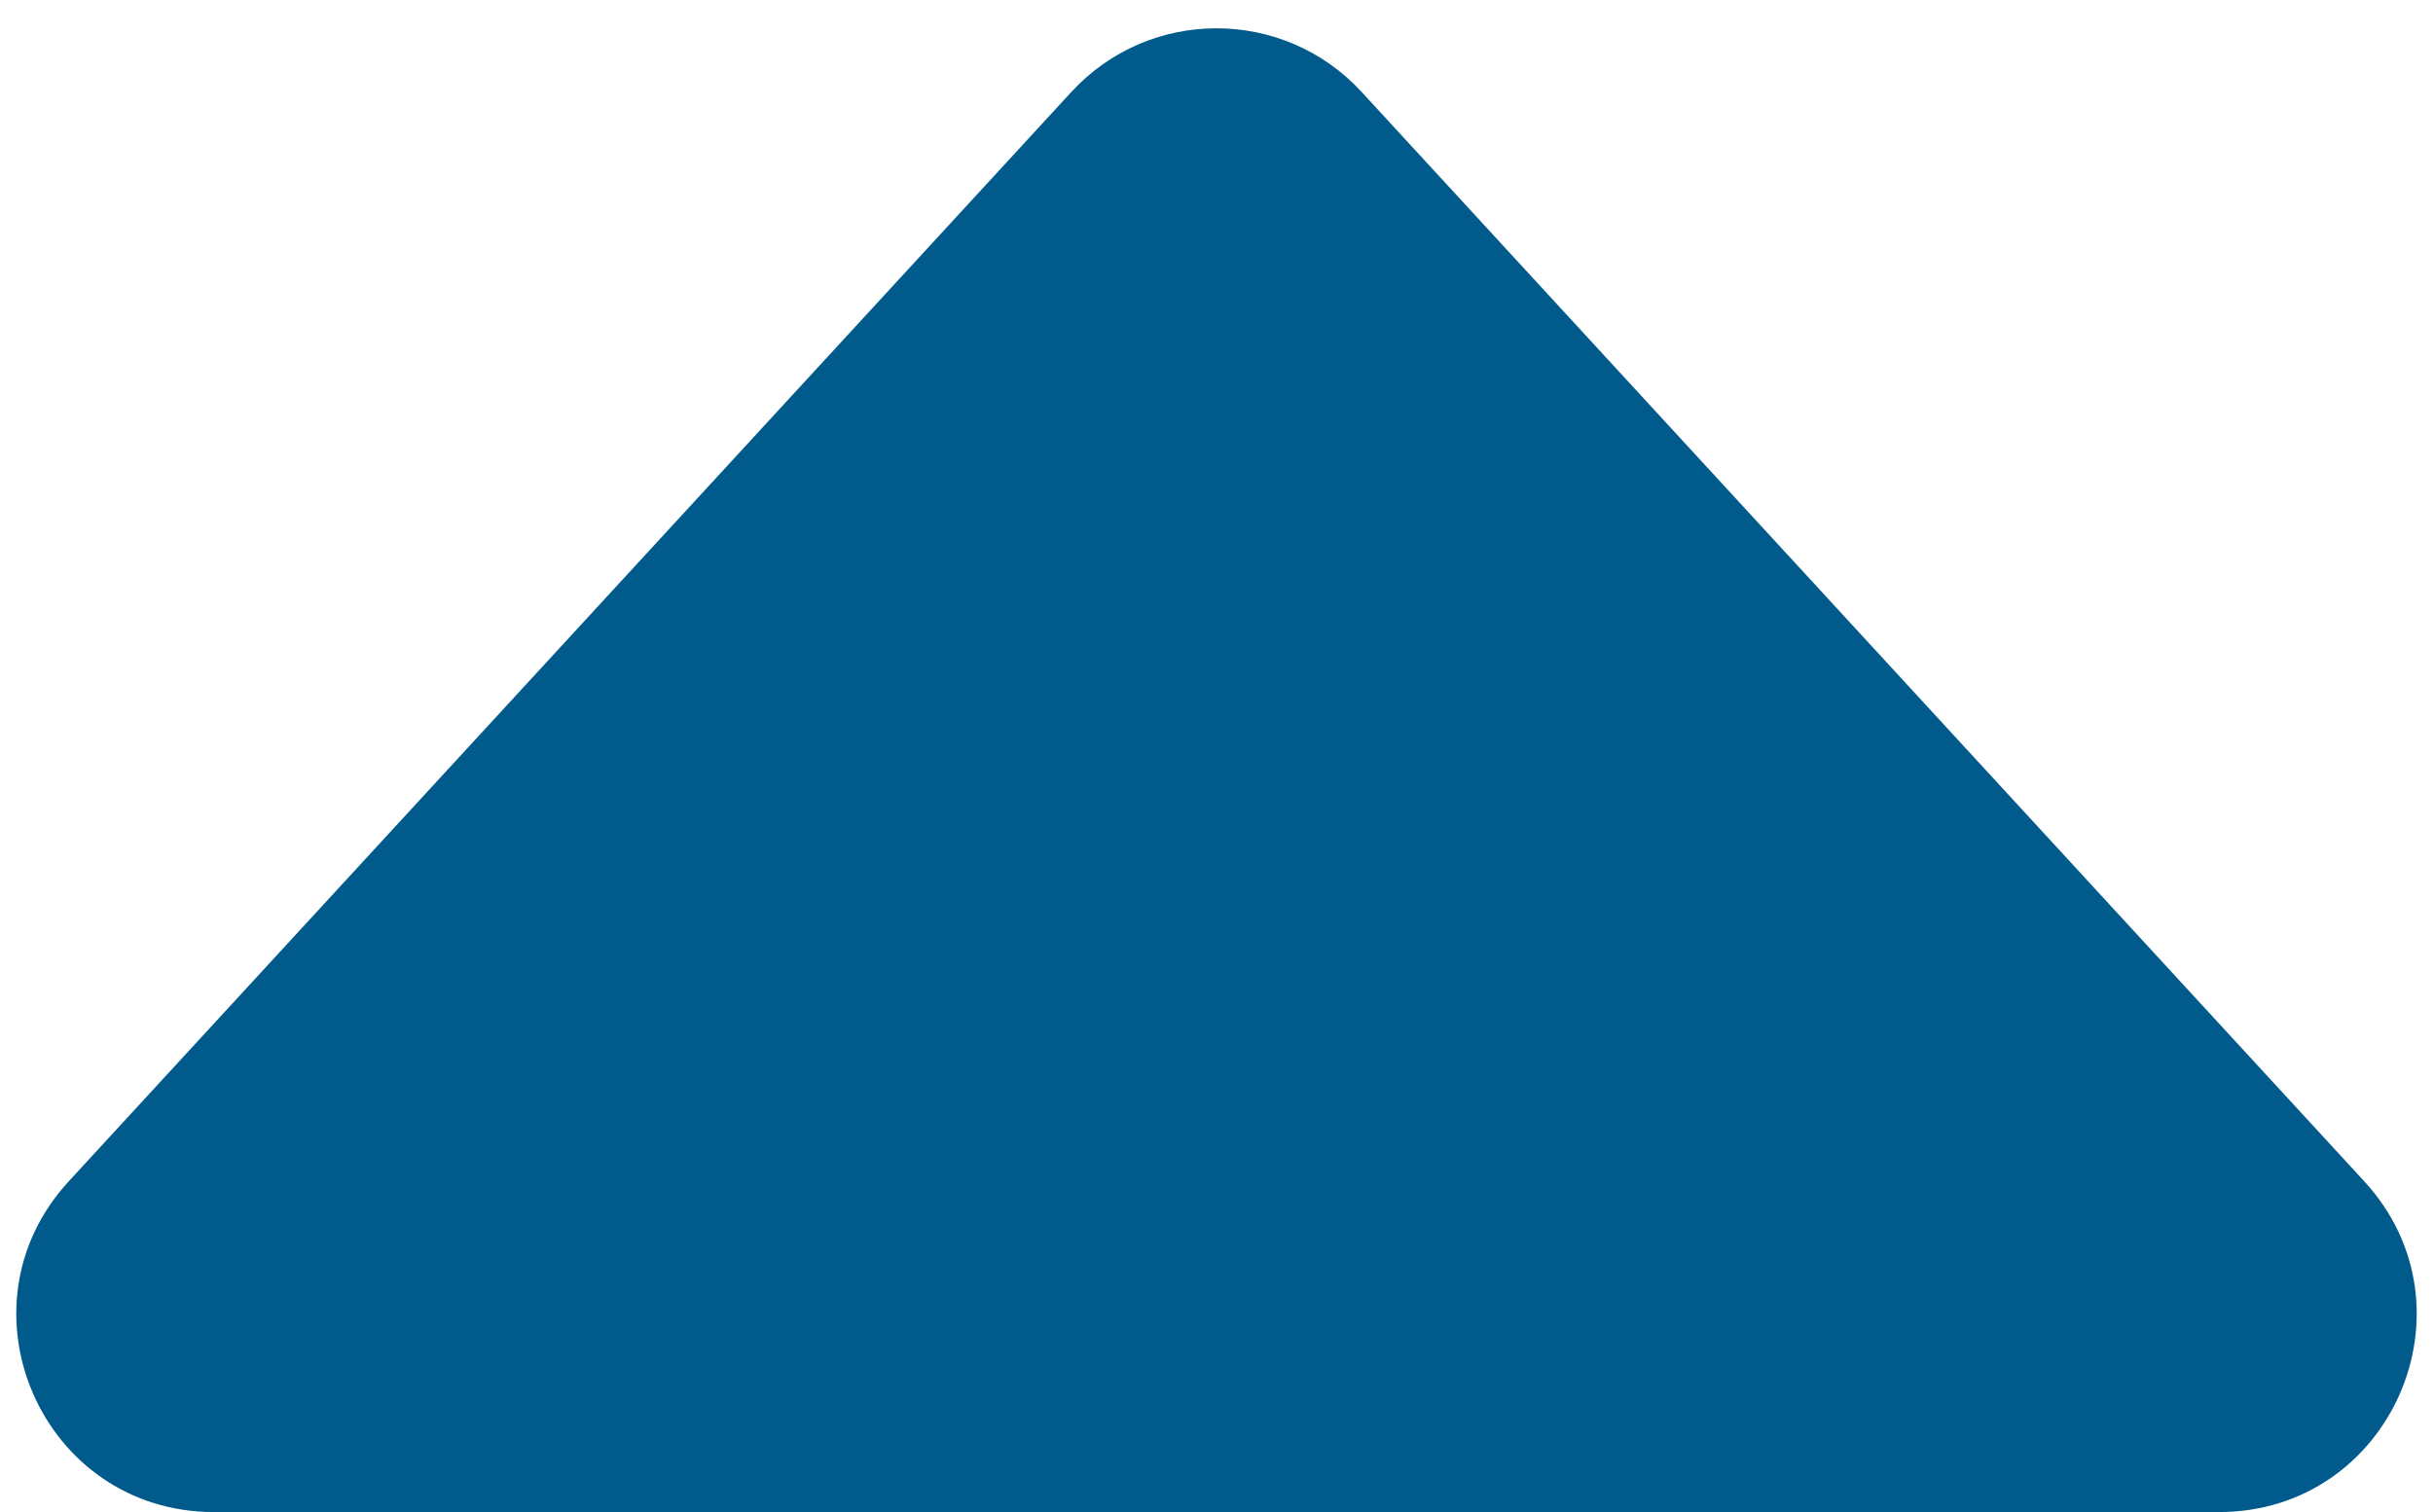 <svg xmlns="http://www.w3.org/2000/svg"
    width="74"
    height="46"
    viewBox="0 0 74 46"
    fill="none"
>
    <path
        d="M32.585 2.798C34.962 0.215 39.038 0.215 41.415 2.798L71.908 35.937C75.447 39.783 72.719 46 67.493 46H6.507C1.281 46 -1.447 39.783 2.092 35.937L32.585 2.798Z"
        fill='#005B8C'
    />
</svg>
